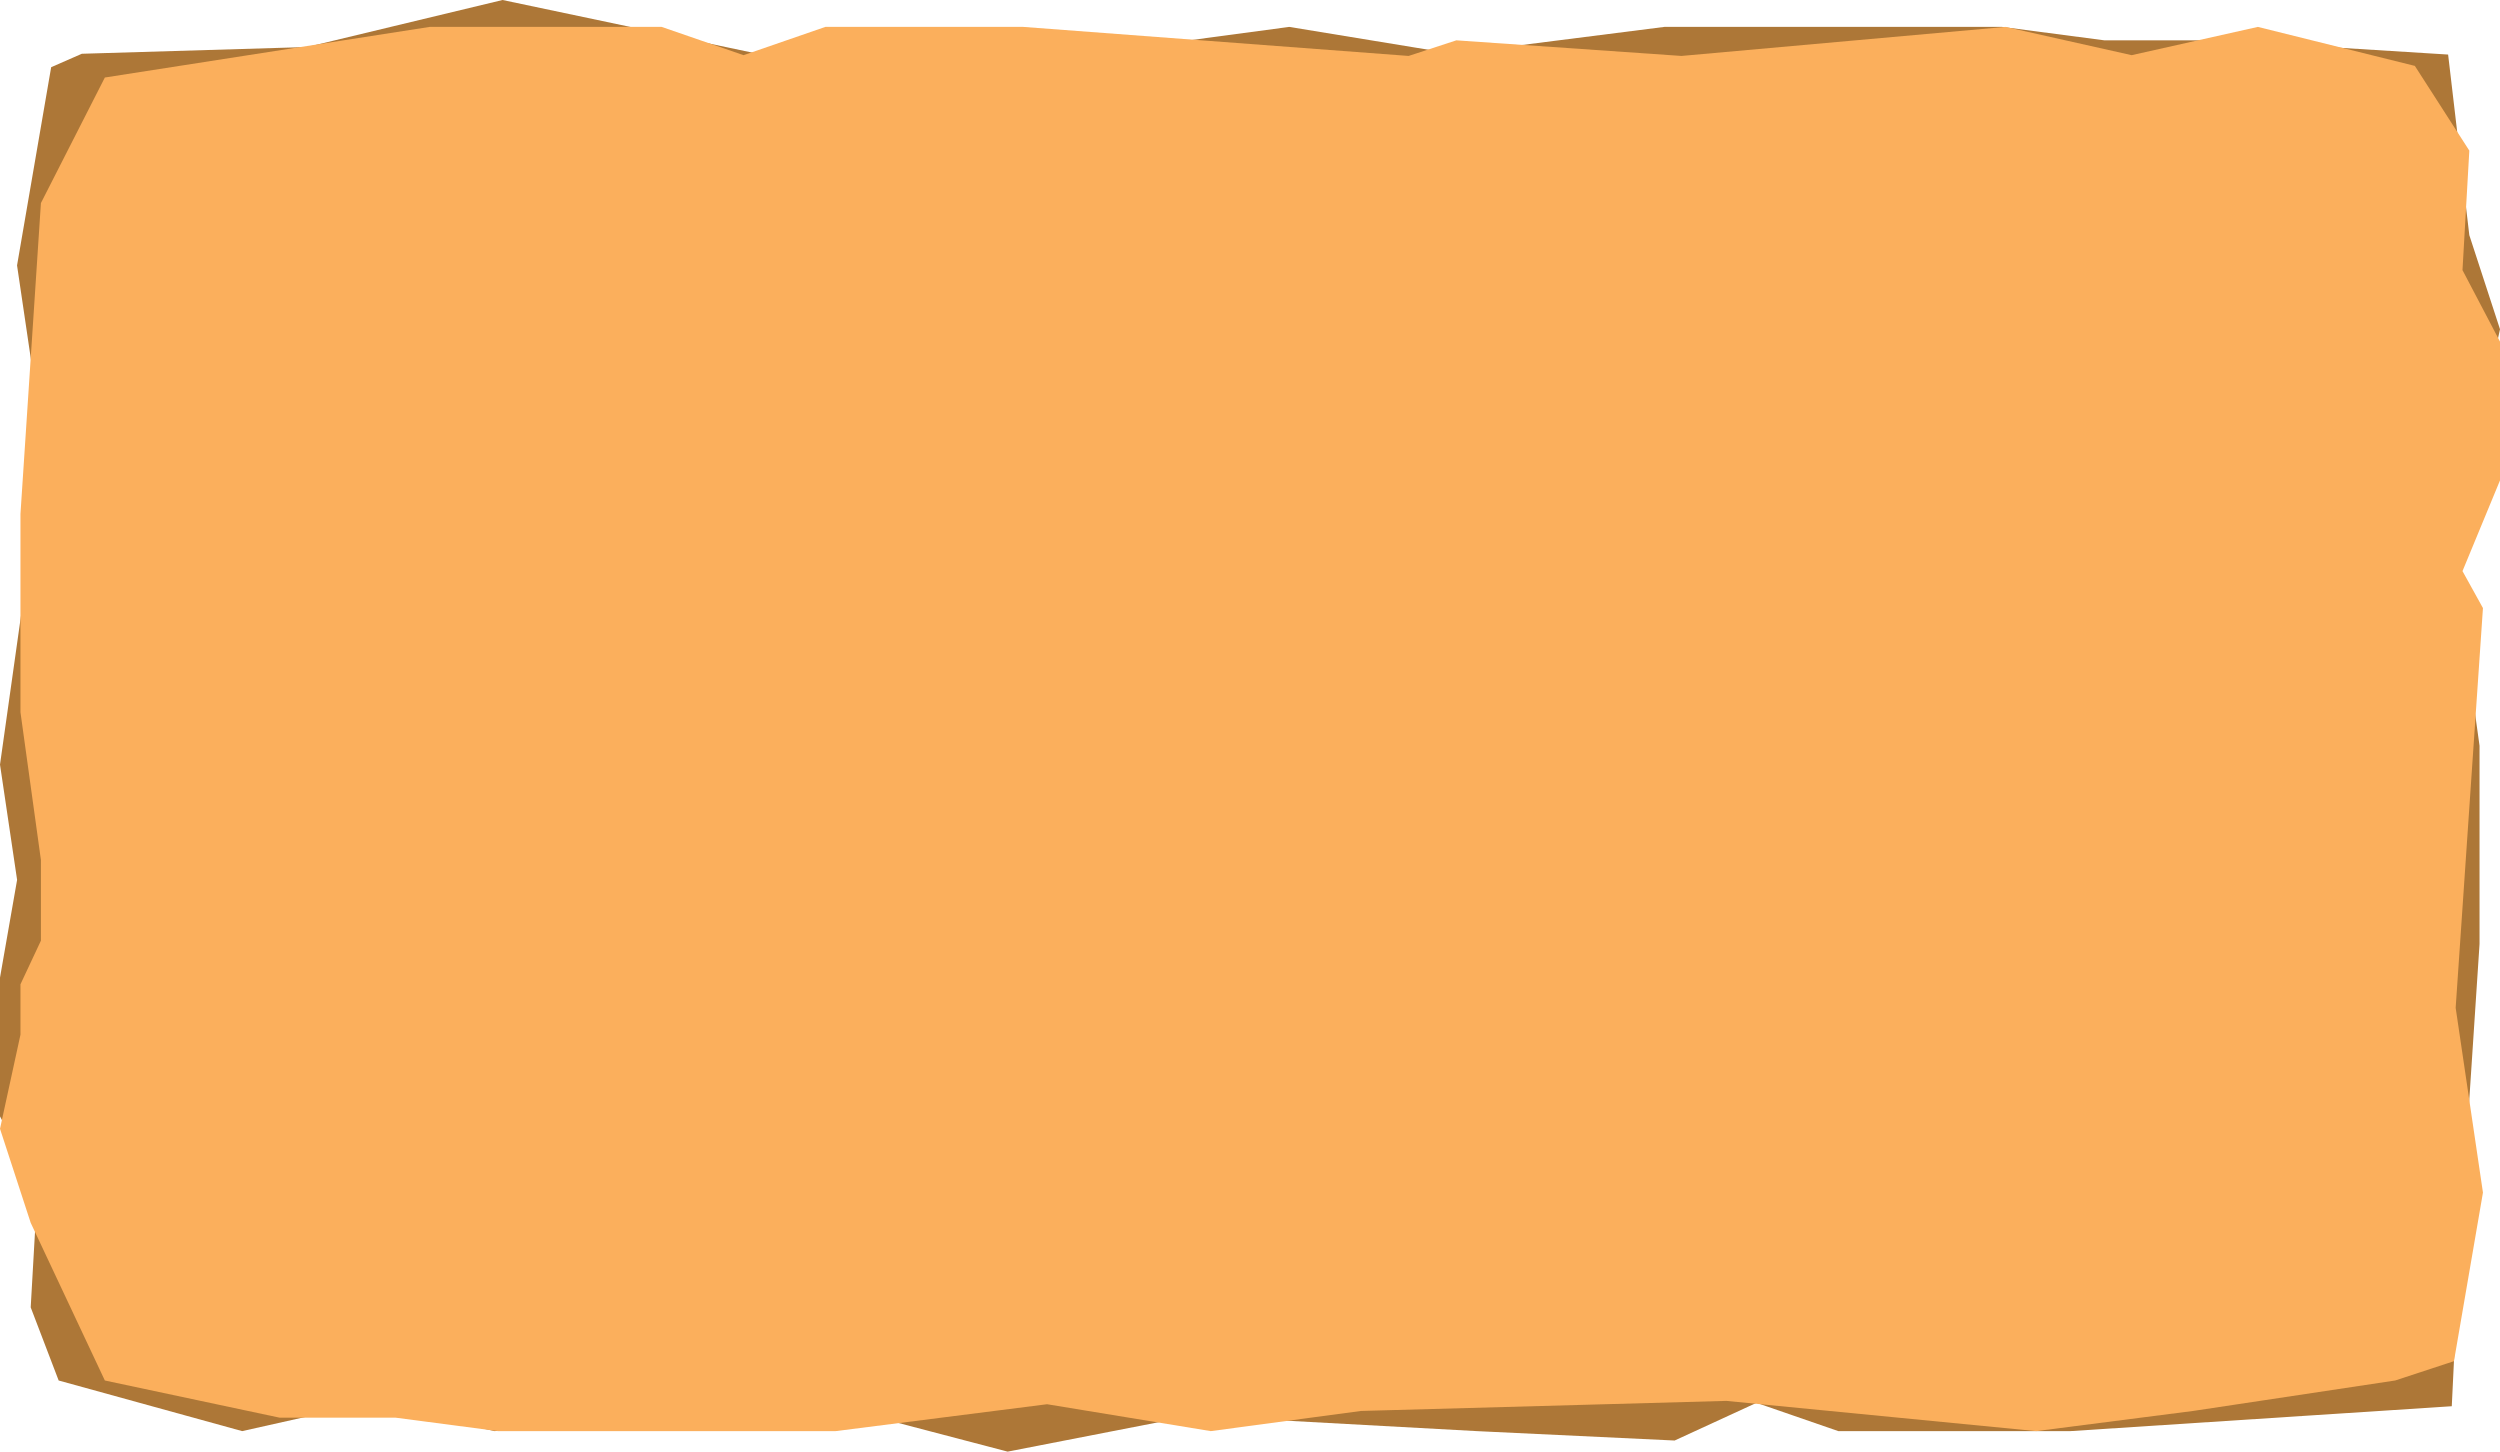 <svg xmlns="http://www.w3.org/2000/svg" viewBox="0 0 1010.45 586.72"><defs><style>.cls-1{fill:#ad7737;}.cls-2{fill:#fbaf5c;}</style></defs><title>boxsport</title><g id="Layer_2" data-name="Layer 2"><g id="Layer_1-2" data-name="Layer 1"><polygon class="cls-1" points="990.96 568.37 993.91 507.22 1002.18 381.55 1002.18 301.44 993.91 241.69 993.91 209.1 1002.18 191.45 1002.18 171.09 1010.45 133.07 998.05 95.05 989.48 22.05 897.41 16.3 850.54 16.3 809.19 10.87 672.72 10.87 587.25 21.73 521.08 10.87 460.43 19.01 312.71 23.09 203.12 0 124.07 19.01 33.08 21.73 20.68 27.16 6.89 107.27 17.92 181.95 0 309.03 6.91 355.63 0 395.12 0 451.22 15.16 480.12 12.41 528.41 23.71 557.97 97.88 578.43 148.88 567 199.88 578.43 330.84 566.68 407.27 586.72 482.09 572.14 596.9 578.43 676.85 582.23 709.94 567 743.02 578.43 836.76 578.43 990.96 568.37"/><polygon class="cls-2" points="42.38 31.33 16.54 82.07 8.27 207.75 8.27 287.86 16.54 347.6 16.54 380.19 8.27 397.84 8.27 418.21 0 456.23 12.41 494.24 42.38 557.97 113.04 573 159.91 573 201.26 578.43 337.74 578.43 423.2 567.56 489.37 578.43 550.03 570.28 697.74 566.21 822.98 578.43 886.39 570.28 968.07 557.97 991.84 550.16 1003.56 482.02 992.53 407.34 1003.56 245.77 995.29 230.83 1010.45 194.17 1010.45 138.08 995.29 109.18 998.05 60.88 976.03 26.63 912.58 10.87 861.57 22.3 810.57 10.87 679.61 22.61 588.63 16.3 569.33 22.61 413.56 10.87 333.6 10.87 300.52 22.3 267.43 10.87 173.69 10.87 42.38 31.33"/></g></g></svg>